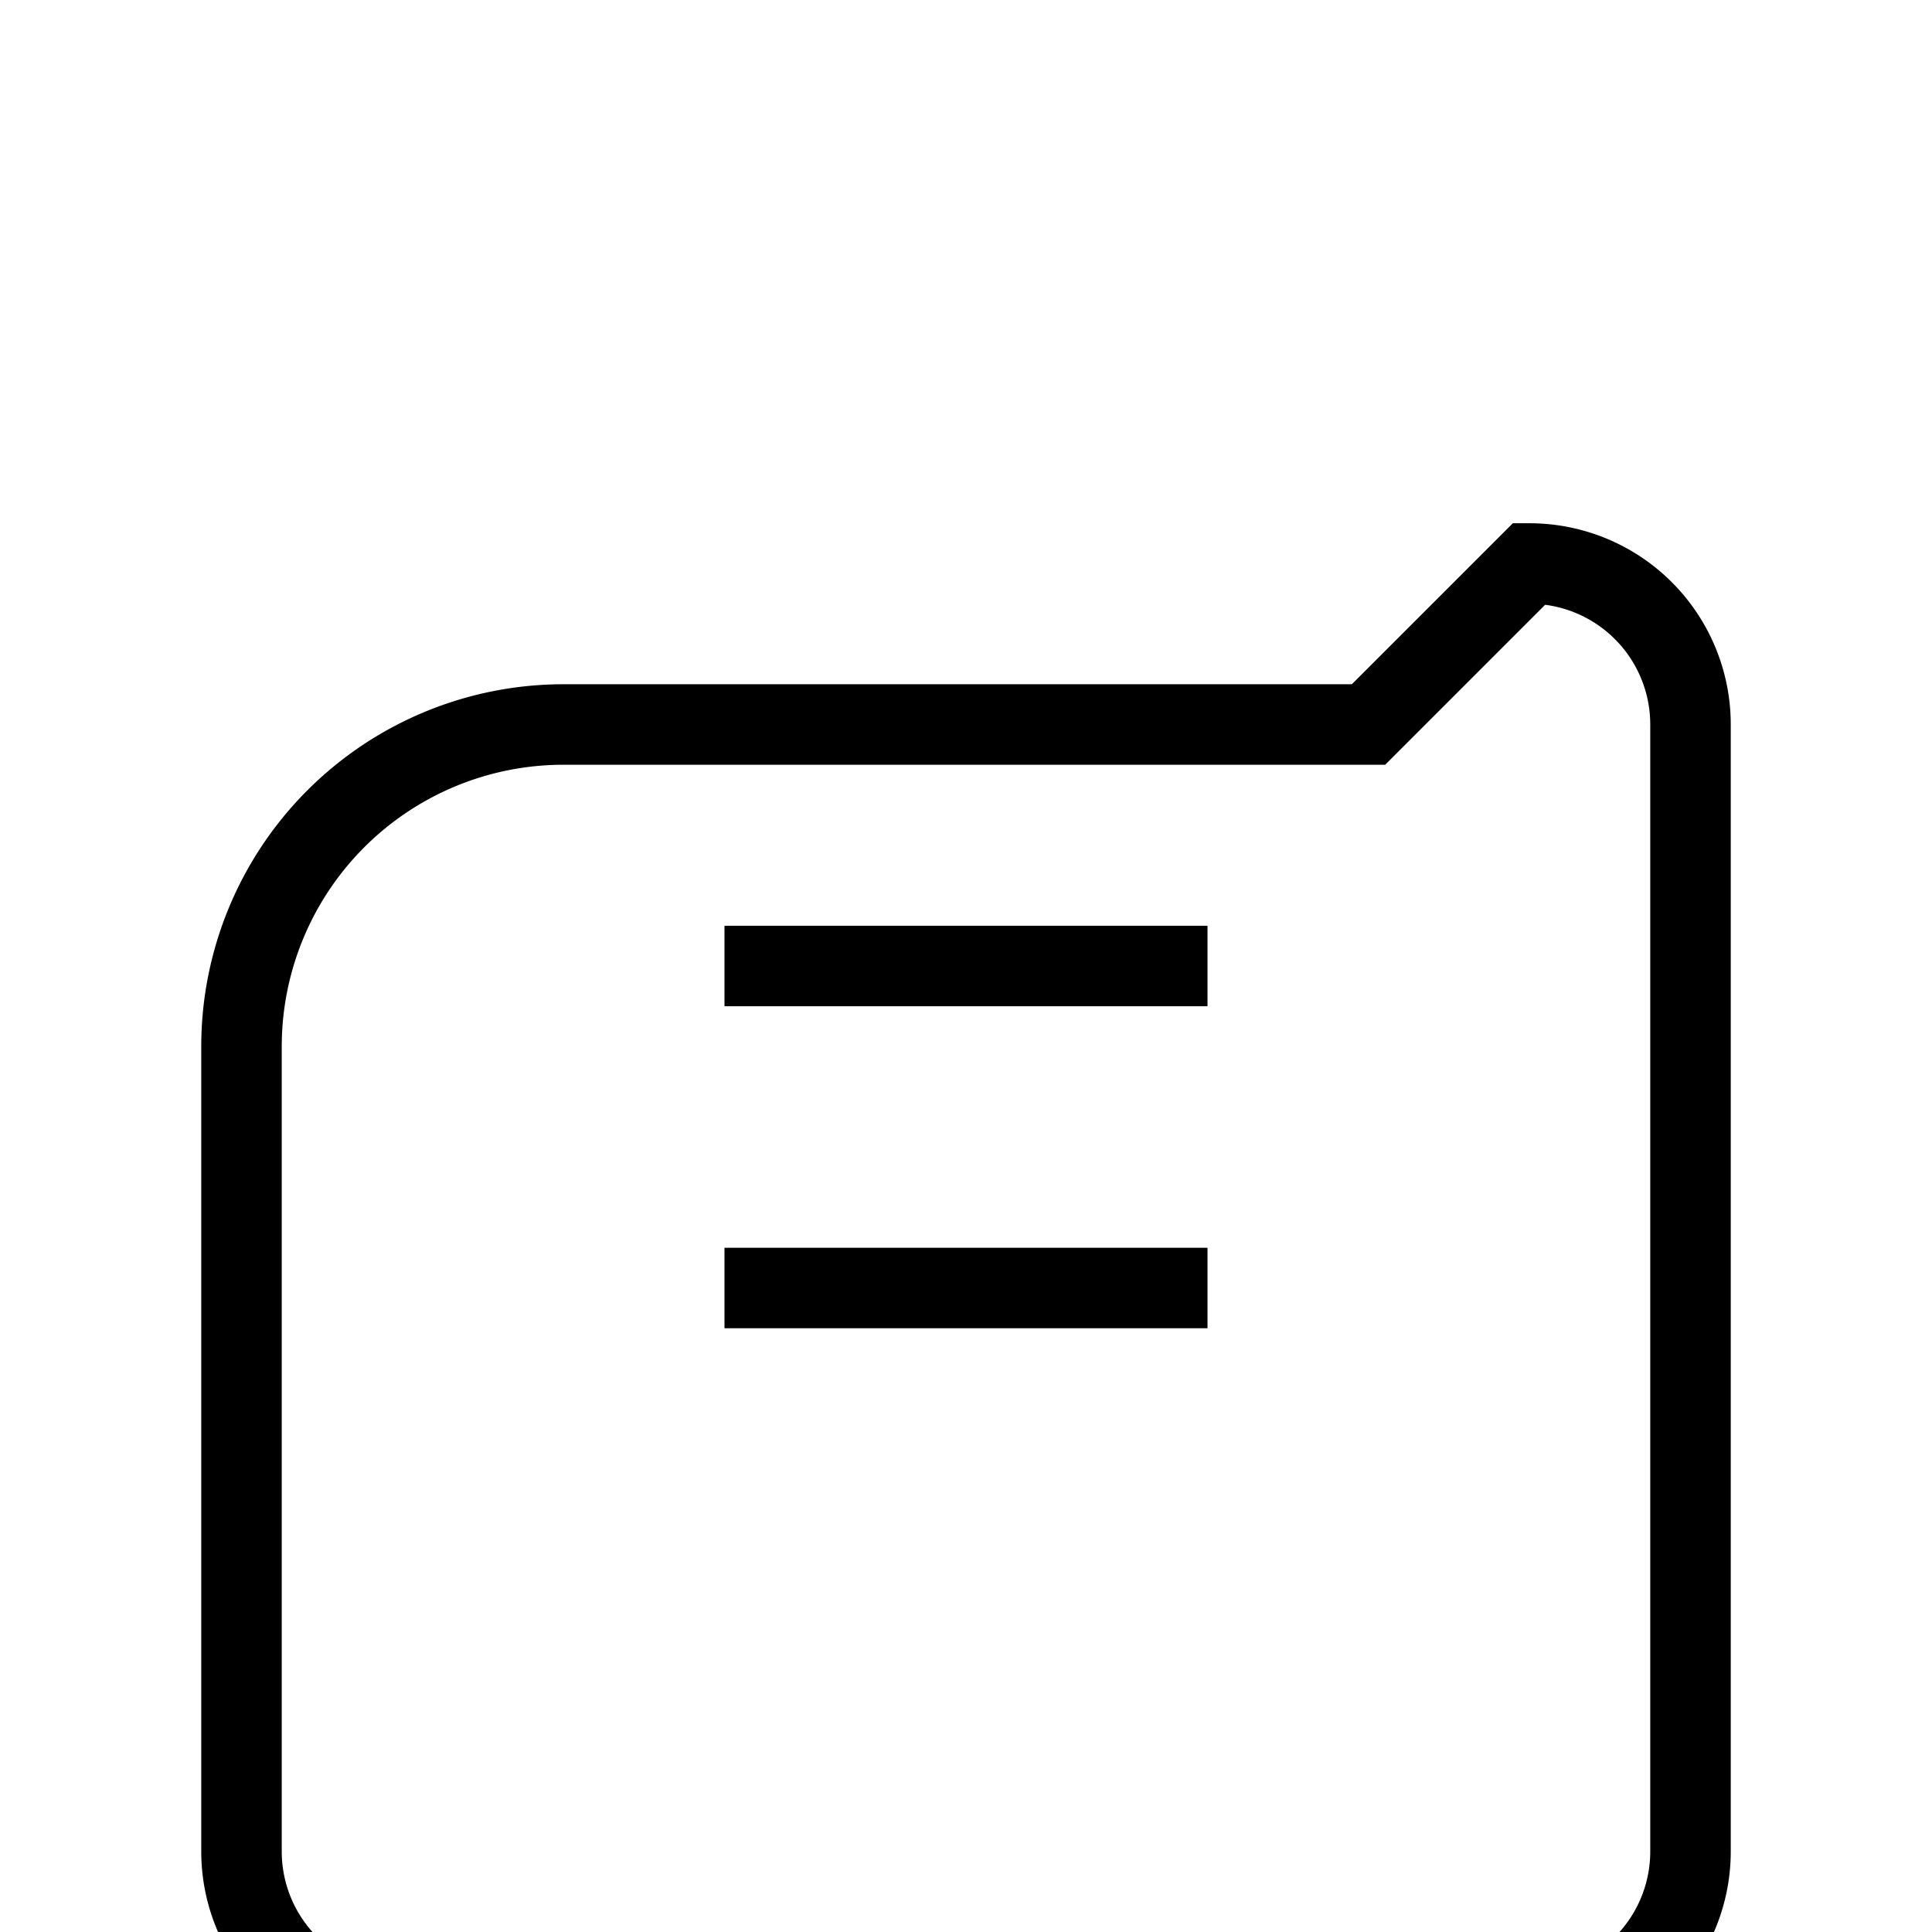 <svg xmlns="http://www.w3.org/2000/svg" fill="none" viewBox="0 0 24 24" stroke="currentColor"><path strokeLinecap="round" strokeLinejoin="round" strokeWidth="2" d="M9 12h6m-6 4h6m2-7H7a4 4 0 00-4 4v10a2 2 0 002 2h14a2 2 0 002-2V9a2 2 0 00-2-2z"/></svg>
